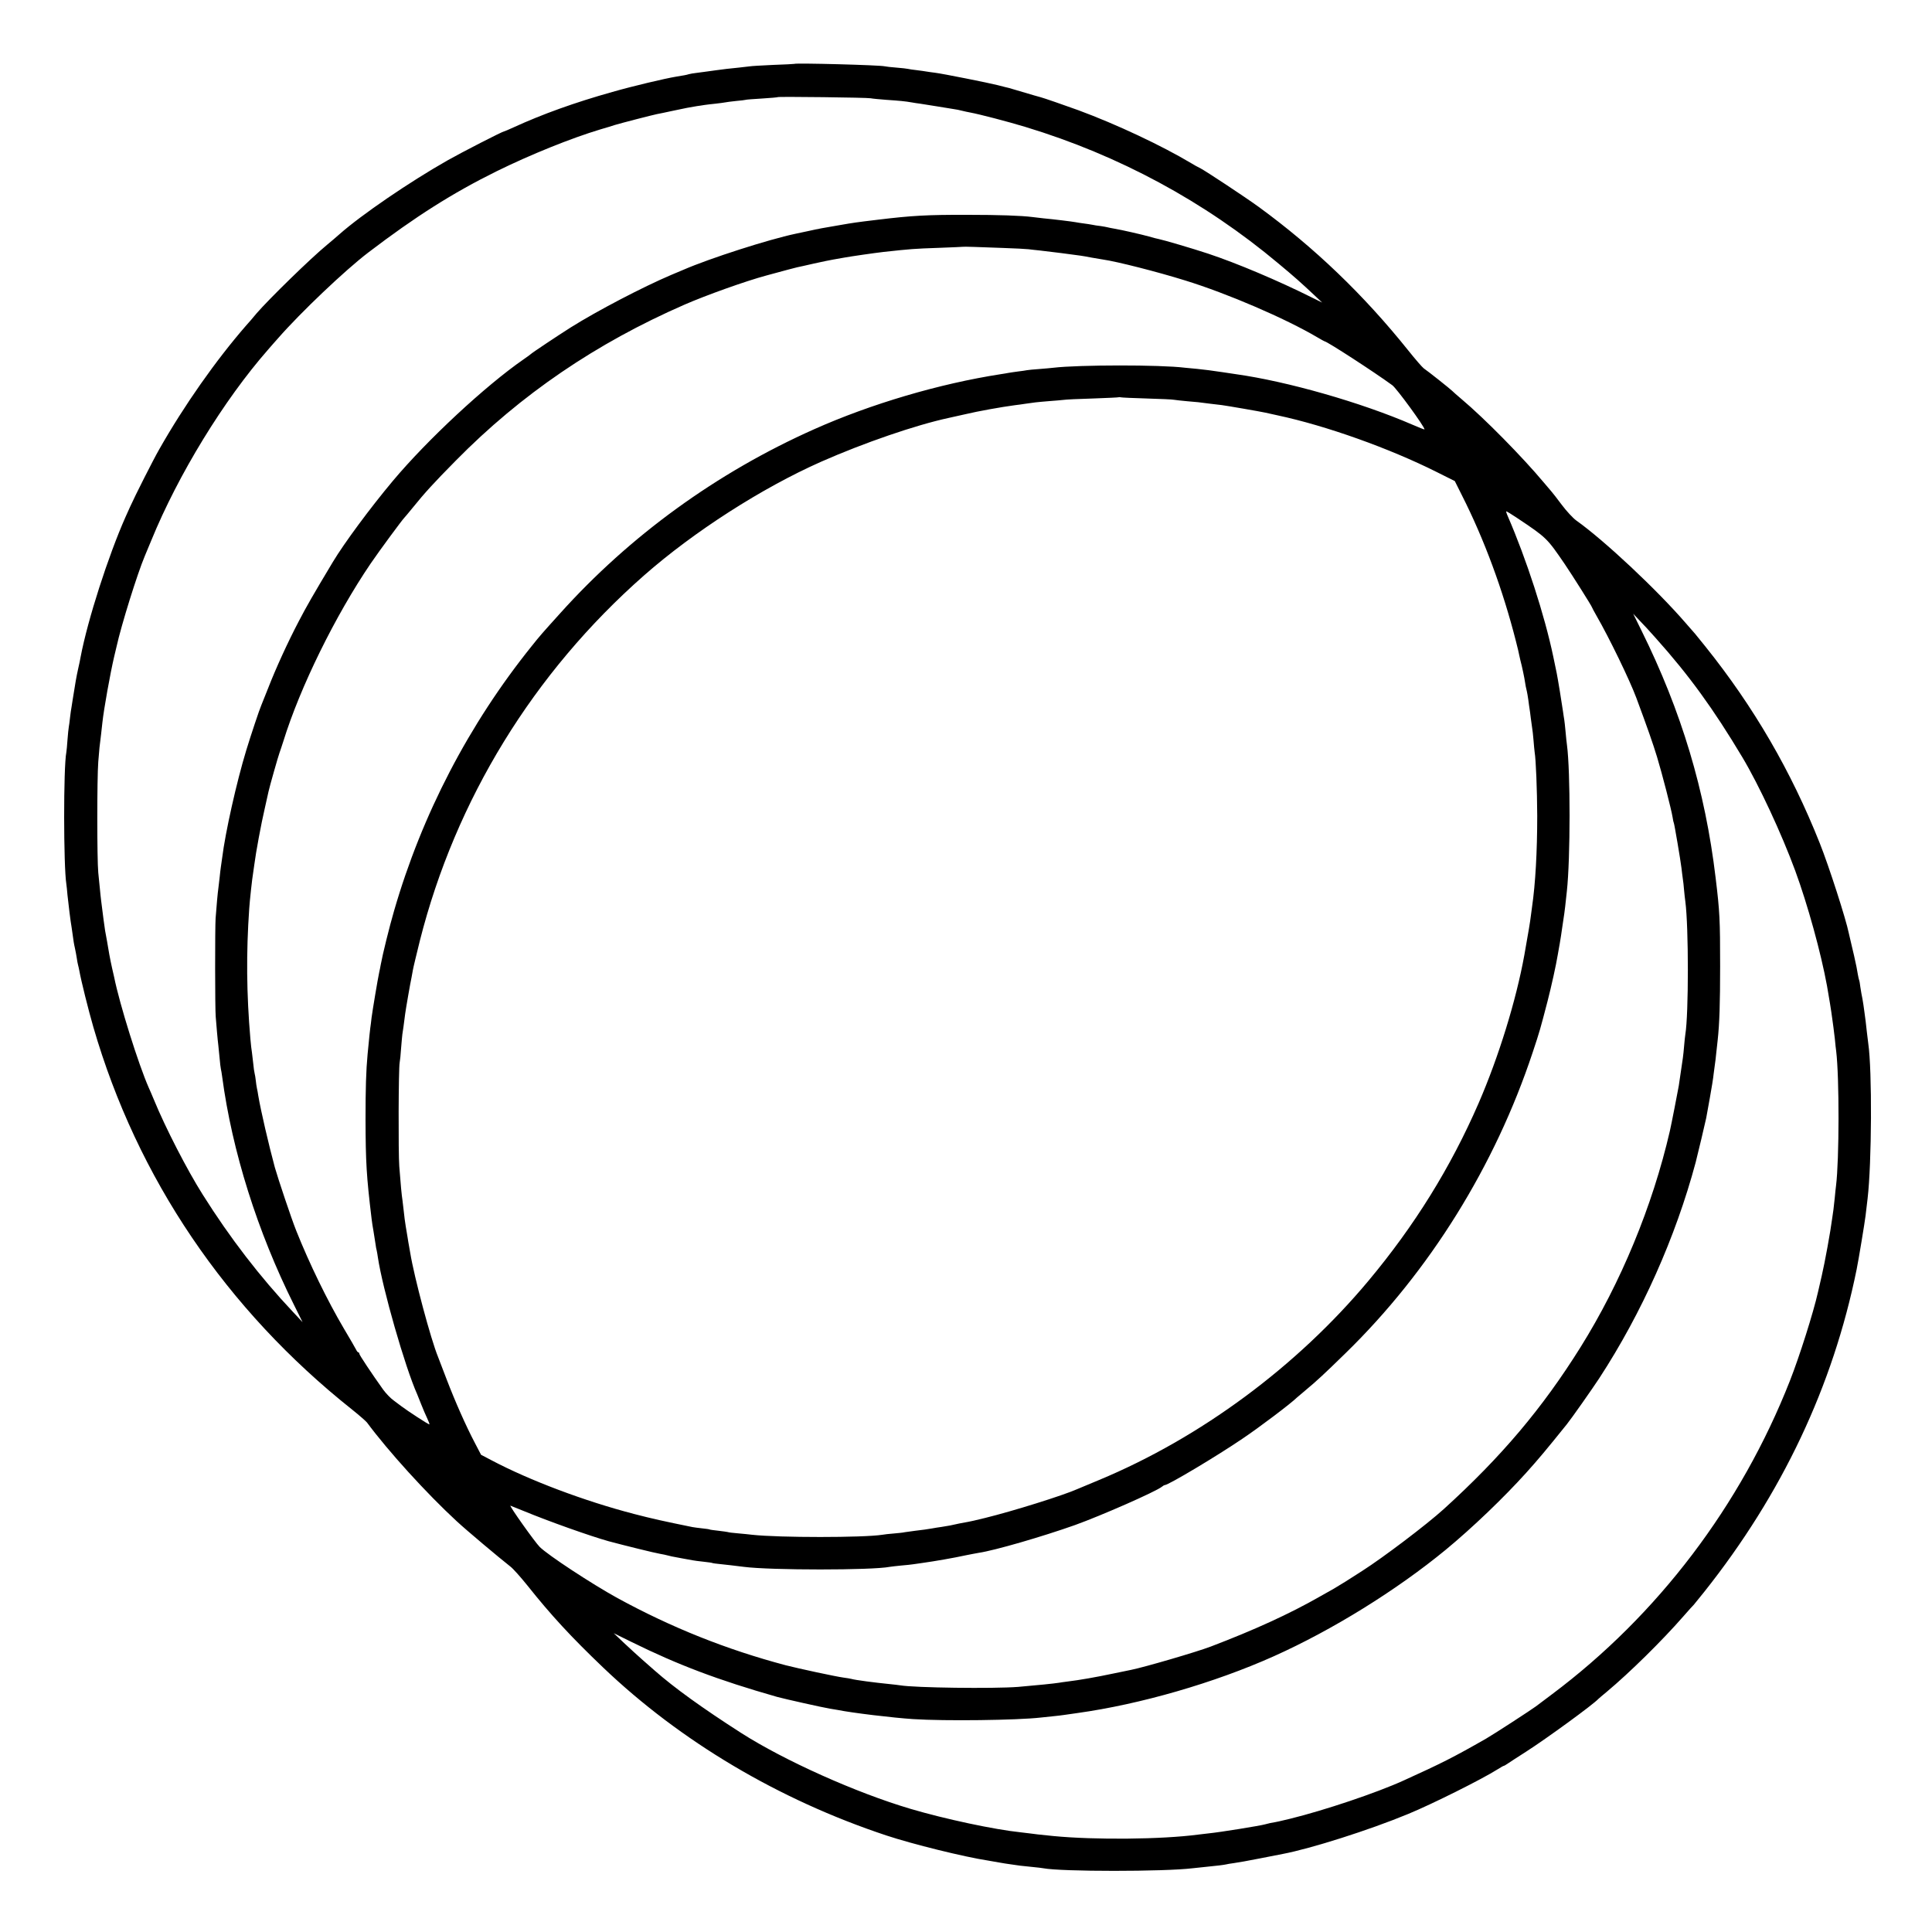 <?xml version="1.0" standalone="no"?>
<!DOCTYPE svg PUBLIC "-//W3C//DTD SVG 20010904//EN"
 "http://www.w3.org/TR/2001/REC-SVG-20010904/DTD/svg10.dtd">
<svg version="1.0" xmlns="http://www.w3.org/2000/svg"
 width="1500pt" height="1500pt" viewBox="0 0 1500 1500"
 preserveAspectRatio="xMidYMid meet">
<g transform="translate(0,1500) scale(0.1,-0.1)"
fill="#000000" stroke="none">
<path d="M6167 14504 c-1 -1 -75 -5 -165 -8 -90 -4 -171 -9 -180 -11 -9 -1
-48 -6 -87 -10 -38 -4 -81 -9 -95 -10 -46 -6 -125 -16 -150 -20 -14 -2 -47 -6
-75 -10 -27 -3 -58 -8 -67 -11 -19 -6 -36 -9 -98 -19 -90 -15 -339 -74 -496
-119 -292 -82 -542 -172 -767 -275 -37 -17 -70 -31 -73 -31 -12 0 -326 -161
-439 -225 -296 -168 -668 -422 -840 -574 -22 -20 -65 -56 -95 -81 -132 -109
-450 -420 -548 -533 -28 -34 -64 -76 -80 -93 -235 -270 -482 -621 -676 -963
-47 -82 -188 -361 -226 -446 -12 -27 -28 -63 -36 -80 -133 -300 -293 -796
-348 -1085 -2 -14 -11 -57 -20 -96 -14 -64 -20 -99 -42 -238 -3 -21 -7 -47 -9
-58 -3 -11 -7 -46 -11 -77 -3 -31 -8 -65 -10 -76 -2 -11 -7 -56 -10 -99 -3
-44 -7 -87 -9 -97 -23 -117 -22 -883 0 -1022 2 -12 6 -51 9 -87 7 -68 24 -207
32 -250 2 -14 7 -45 10 -70 3 -25 9 -64 15 -88 5 -23 12 -59 15 -80 3 -20 7
-45 10 -54 3 -10 7 -30 10 -45 13 -74 70 -304 109 -438 340 -1172 1030 -2192
2010 -2970 55 -44 106 -89 114 -99 166 -224 462 -550 696 -766 81 -75 329
-283 418 -353 20 -15 79 -81 132 -147 182 -229 340 -400 586 -635 602 -575
1365 -1028 2199 -1305 205 -68 605 -167 795 -196 17 -3 53 -9 80 -14 28 -5 70
-12 95 -15 25 -3 56 -8 70 -10 14 -2 57 -6 95 -10 39 -4 77 -8 85 -10 139 -27
938 -27 1160 0 19 2 62 7 95 10 93 9 149 16 165 20 8 2 35 7 60 10 25 3 115
19 200 36 85 17 166 33 179 35 217 41 671 185 973 310 185 76 572 269 697 348
22 14 43 26 46 26 3 0 18 8 33 19 15 10 79 52 142 92 156 100 520 365 560 409
3 3 32 28 65 55 179 150 427 394 594 585 41 47 77 87 81 90 3 3 39 48 81 100
605 761 1000 1598 1184 2505 15 73 63 365 69 415 4 30 11 91 16 135 32 272 36
994 5 1205 -2 14 -7 54 -11 90 -4 36 -8 72 -9 80 -1 8 -6 42 -10 75 -4 33 -11
78 -15 100 -5 22 -12 63 -16 90 -3 28 -8 53 -10 56 -2 4 -6 24 -10 45 -5 33
-12 69 -29 144 -2 8 -11 47 -20 85 -9 39 -19 79 -21 90 -21 106 -154 520 -226
700 -222 558 -511 1056 -887 1525 -42 52 -78 97 -81 100 -3 3 -34 39 -70 80
-225 261 -635 645 -852 799 -25 18 -76 73 -112 121 -37 49 -72 95 -79 102 -6
7 -34 40 -62 73 -162 194 -460 497 -635 644 -36 30 -69 60 -75 66 -11 12 -188
153 -221 175 -12 9 -66 71 -121 140 -347 433 -728 798 -1161 1114 -112 81
-406 275 -453 300 -19 9 -50 26 -69 38 -231 138 -582 303 -877 412 -99 36
-275 97 -293 101 -3 1 -25 7 -50 14 -46 13 -66 19 -156 46 -28 9 -59 17 -70
19 -10 2 -37 9 -59 15 -66 17 -426 89 -484 96 -30 4 -62 8 -71 10 -9 2 -41 6
-71 10 -30 3 -61 8 -69 10 -8 2 -49 7 -90 10 -41 3 -82 8 -90 10 -38 10 -692
27 -703 19z m593 -267 c14 -3 68 -8 120 -12 103 -7 147 -11 198 -20 17 -3 47
-8 66 -10 18 -3 78 -12 132 -21 55 -9 113 -18 129 -21 17 -2 46 -8 65 -13 19
-5 49 -11 65 -14 70 -13 290 -70 428 -112 725 -220 1388 -578 1963 -1060 126
-105 171 -145 284 -251 l55 -52 -75 37 c-268 134 -588 269 -811 343 -124 41
-346 106 -382 113 -12 2 -47 11 -77 20 -58 16 -210 51 -270 61 -19 3 -42 8
-50 10 -8 2 -33 7 -55 10 -22 2 -51 7 -65 10 -14 3 -43 7 -65 10 -22 3 -51 7
-65 10 -26 5 -173 23 -250 30 -25 3 -63 7 -85 10 -86 11 -261 17 -500 17 -318
1 -436 -6 -700 -38 -176 -21 -192 -24 -285 -40 -147 -25 -165 -28 -260 -49
-41 -9 -83 -18 -94 -20 -208 -44 -664 -190 -871 -280 -16 -7 -59 -25 -95 -40
-219 -93 -573 -278 -777 -406 -98 -62 -304 -199 -313 -209 -3 -3 -27 -21 -55
-40 -296 -205 -747 -624 -1016 -945 -175 -209 -376 -481 -464 -627 -156 -260
-205 -346 -264 -459 -87 -166 -178 -365 -238 -519 -25 -63 -49 -124 -54 -135
-14 -31 -83 -238 -117 -350 -75 -246 -163 -639 -187 -835 -3 -25 -8 -56 -10
-70 -2 -14 -7 -52 -10 -85 -4 -33 -8 -71 -10 -85 -4 -24 -14 -134 -21 -230 -5
-69 -5 -708 1 -765 2 -27 7 -81 10 -120 3 -38 8 -83 10 -100 2 -16 6 -61 10
-100 3 -38 8 -77 10 -85 2 -8 7 -35 10 -60 77 -578 274 -1203 557 -1770 l67
-135 -75 80 c-255 271 -488 573 -700 910 -121 191 -291 522 -379 737 -15 35
-32 77 -40 93 -79 179 -226 646 -269 860 -2 11 -10 43 -16 70 -6 28 -16 74
-21 103 -5 28 -13 76 -18 105 -5 28 -12 66 -15 82 -4 26 -18 126 -31 235 -2
19 -7 58 -9 85 -3 28 -9 86 -13 130 -10 105 -10 731 0 860 7 94 11 131 22 215
2 19 7 60 10 90 11 104 61 382 91 510 9 36 17 72 19 80 37 168 162 568 220
705 7 17 29 71 50 120 209 511 563 1089 906 1480 14 17 50 57 79 90 174 199
520 528 700 665 366 279 655 462 995 630 264 130 579 257 805 325 47 14 99 29
115 35 42 13 294 78 325 84 14 2 68 14 120 25 102 22 135 28 190 37 19 2 46 7
60 9 14 2 52 7 85 10 33 4 67 8 75 10 8 2 47 7 85 11 39 3 72 8 75 9 3 2 59 6
125 10 66 4 122 9 124 11 6 5 693 -3 721 -9z m1025 -1162 c94 -3 184 -8 200
-10 17 -2 57 -7 90 -10 95 -11 128 -15 165 -20 32 -4 51 -7 150 -20 19 -3 58
-9 85 -15 28 -5 68 -12 89 -15 106 -15 421 -95 636 -162 328 -101 781 -296
1028 -442 29 -17 54 -31 56 -31 18 0 385 -238 526 -341 34 -25 250 -321 250
-343 0 -2 -42 14 -92 36 -399 173 -973 337 -1373 393 -22 3 -67 10 -100 15
-101 15 -127 18 -200 26 -38 3 -81 8 -95 9 -190 24 -826 23 -1020 0 -19 -2
-69 -7 -111 -10 -42 -3 -85 -7 -95 -9 -11 -2 -41 -7 -69 -10 -27 -4 -61 -8
-75 -11 -14 -3 -41 -7 -60 -10 -477 -74 -1009 -231 -1450 -428 -754 -336
-1430 -826 -1974 -1432 -139 -154 -154 -171 -217 -250 -489 -608 -853 -1309
-1069 -2055 -37 -127 -90 -342 -104 -420 -3 -19 -9 -46 -12 -60 -11 -50 -52
-296 -59 -350 -3 -30 -8 -66 -10 -80 -3 -22 -7 -61 -21 -205 -12 -127 -16
-268 -16 -505 1 -335 7 -439 47 -772 3 -24 9 -68 15 -98 5 -30 12 -73 15 -95
3 -22 7 -47 10 -55 2 -8 6 -32 9 -53 36 -241 211 -852 305 -1062 5 -11 19 -47
32 -80 13 -33 33 -80 45 -105 12 -25 20 -47 18 -49 -3 -4 -172 106 -219 142
-5 4 -31 23 -56 42 -26 18 -63 57 -84 86 -88 123 -185 269 -185 278 0 6 -3 11
-7 11 -5 0 -13 10 -19 23 -6 12 -48 85 -94 162 -128 217 -268 504 -370 760
-37 92 -141 403 -166 491 -48 178 -109 440 -129 559 -2 17 -7 41 -10 55 -3 14
-7 41 -9 61 -2 19 -6 44 -9 55 -3 10 -8 46 -11 79 -4 33 -8 71 -10 85 -3 14
-8 61 -12 105 -30 348 -33 667 -9 1010 4 62 23 237 30 275 1 8 6 40 10 70 11
88 53 316 81 435 14 61 27 119 29 130 8 38 77 280 85 300 4 11 18 52 30 90
130 420 403 975 678 1380 66 97 246 341 261 355 3 3 33 38 66 79 92 114 163
192 334 365 506 514 1089 911 1776 1211 170 74 475 183 635 226 136 37 225 61
240 64 9 2 67 14 130 29 63 14 131 28 150 31 19 3 58 10 85 15 55 10 235 36
305 44 213 23 231 25 435 32 99 4 181 7 182 8 2 2 129 -2 308 -9z m1120 -1169
c105 -3 199 -7 211 -10 11 -2 56 -7 100 -11 78 -6 92 -8 184 -20 25 -3 63 -8
85 -10 39 -5 300 -50 340 -59 11 -3 54 -12 95 -21 375 -80 866 -255 1235 -440
l140 -70 55 -110 c174 -344 318 -734 420 -1135 12 -47 24 -96 26 -110 3 -14
11 -50 19 -80 7 -30 16 -73 20 -95 4 -22 9 -51 11 -65 3 -14 7 -32 9 -40 2 -8
7 -37 11 -65 3 -27 8 -57 9 -65 2 -9 6 -43 10 -75 4 -33 9 -69 11 -80 2 -11 7
-51 10 -90 3 -38 7 -81 9 -95 10 -59 19 -291 20 -495 0 -276 -14 -526 -40
-705 -2 -14 -6 -47 -10 -75 -5 -42 -17 -115 -50 -300 -64 -353 -199 -790 -355
-1150 -217 -499 -498 -952 -856 -1380 -555 -664 -1302 -1217 -2089 -1545 -82
-34 -159 -66 -170 -71 -112 -50 -500 -171 -715 -224 -78 -19 -117 -28 -130
-30 -8 -1 -40 -7 -70 -13 -66 -15 -82 -18 -140 -27 -25 -3 -58 -9 -75 -12 -42
-7 -62 -10 -130 -18 -33 -4 -69 -9 -80 -11 -11 -3 -49 -7 -85 -10 -36 -3 -76
-7 -90 -10 -147 -23 -802 -23 -1010 0 -19 3 -69 7 -109 11 -41 3 -77 8 -80 10
-4 1 -35 6 -71 10 -36 4 -67 8 -70 10 -3 2 -30 6 -60 9 -30 3 -64 8 -75 10
-226 46 -307 64 -450 101 -385 100 -811 260 -1110 418 l-80 42 -47 90 c-72
137 -154 323 -220 495 -32 85 -63 164 -67 175 -56 136 -185 618 -216 808 -3
18 -7 43 -10 57 -3 14 -7 41 -10 60 -3 19 -10 60 -15 90 -5 30 -12 82 -15 115
-4 33 -8 71 -10 85 -3 14 -7 57 -11 95 -3 39 -9 115 -14 170 -8 103 -6 761 3
805 3 14 8 63 11 110 4 47 8 96 10 110 4 23 11 73 22 160 5 38 40 240 49 280
3 14 8 41 11 60 3 19 28 121 54 227 277 1094 882 2080 1740 2835 388 341 915
679 1375 883 333 147 735 285 990 340 11 2 70 15 130 29 96 23 279 56 385 70
19 2 55 7 80 11 25 3 61 8 80 11 19 2 69 7 110 10 41 3 89 7 105 9 17 3 120 8
230 11 110 4 202 8 203 10 2 1 9 1 15 -1 7 -2 98 -6 202 -9z m2873 -927 c232
-155 232 -156 371 -359 59 -87 211 -328 211 -335 0 -2 16 -32 36 -67 97 -168
257 -498 308 -635 86 -231 131 -360 161 -459 40 -132 111 -407 121 -469 3 -22
8 -43 10 -46 4 -7 52 -289 59 -349 3 -25 7 -61 10 -80 3 -19 8 -60 10 -90 3
-31 7 -71 10 -90 26 -195 26 -875 0 -1030 -2 -14 -7 -56 -10 -95 -5 -63 -10
-100 -30 -230 -3 -22 -8 -56 -11 -75 -5 -30 -59 -308 -69 -350 -135 -585 -381
-1179 -694 -1680 -297 -475 -614 -850 -1061 -1256 -137 -124 -469 -375 -633
-480 -43 -27 -101 -64 -130 -83 -29 -18 -70 -43 -92 -56 -22 -12 -71 -40 -110
-62 -233 -133 -504 -257 -845 -387 -110 -42 -518 -161 -619 -181 -9 -2 -70
-14 -136 -28 -131 -28 -270 -52 -354 -62 -30 -4 -61 -8 -70 -10 -36 -6 -176
-20 -316 -32 -195 -15 -803 -7 -915 12 -14 2 -52 7 -85 10 -111 11 -265 31
-295 40 -8 2 -35 7 -60 10 -61 8 -357 72 -450 96 -460 122 -885 292 -1305 521
-203 112 -541 334 -605 398 -37 37 -238 320 -227 320 1 0 48 -19 102 -41 196
-81 514 -194 660 -235 119 -32 362 -92 400 -98 22 -4 48 -9 57 -12 18 -5 34
-9 118 -24 30 -6 65 -12 77 -14 12 -3 50 -7 84 -11 35 -4 66 -8 69 -10 3 -2
32 -6 65 -9 55 -6 94 -10 180 -21 209 -27 996 -27 1133 0 10 2 49 6 87 10 39
3 81 8 95 10 14 2 45 7 70 10 100 14 244 39 340 60 36 7 81 16 100 19 122 18
491 125 745 215 206 74 631 261 676 298 8 7 19 13 23 13 27 0 404 225 601 359
137 92 381 277 425 321 3 3 32 27 65 55 89 74 144 125 313 290 652 636 1160
1454 1452 2335 54 162 59 181 115 396 31 121 66 279 80 364 3 19 10 58 15 85
5 28 14 86 20 130 6 44 13 90 15 101 3 21 9 68 20 174 28 256 28 931 1 1135
-3 17 -7 63 -11 104 -4 41 -8 82 -10 92 -2 9 -6 39 -10 66 -7 52 -42 266 -49
298 -2 11 -14 67 -26 125 -67 321 -209 759 -354 1093 -9 20 -14 37 -11 37 3 0
41 -23 83 -51z m1078 -934 c257 -287 448 -550 672 -925 129 -216 304 -592 410
-880 97 -264 200 -638 247 -895 13 -71 35 -208 40 -250 4 -27 8 -60 10 -73 2
-13 7 -53 11 -90 3 -37 8 -78 10 -92 25 -205 24 -845 -1 -1045 -2 -16 -7 -59
-10 -95 -4 -36 -8 -76 -10 -90 -2 -14 -7 -45 -10 -70 -13 -101 -57 -342 -81
-445 -14 -60 -27 -117 -29 -126 -36 -160 -143 -498 -218 -689 -381 -969 -1026
-1819 -1847 -2434 -63 -47 -119 -89 -125 -94 -30 -23 -333 -220 -386 -250
-253 -145 -351 -194 -642 -326 -211 -96 -614 -231 -878 -296 -82 -20 -104 -25
-157 -34 -12 -3 -30 -7 -40 -10 -32 -10 -353 -62 -437 -70 -22 -3 -60 -7 -85
-10 -280 -37 -798 -42 -1120 -11 -101 10 -156 16 -180 20 -14 2 -47 6 -75 9
-203 21 -588 103 -855 182 -423 125 -980 375 -1315 589 -304 195 -520 351
-671 484 -22 20 -67 59 -100 88 -32 28 -95 86 -139 127 l-80 76 140 -69 c359
-177 670 -295 1130 -426 59 -16 353 -82 409 -91 21 -3 48 -8 60 -10 113 -23
431 -61 586 -71 245 -16 806 -9 990 12 19 2 62 6 95 10 33 3 71 8 85 10 14 2
61 9 105 15 488 68 1063 234 1525 441 455 204 952 512 1335 827 206 170 450
404 624 597 98 109 154 176 315 376 35 43 198 275 253 359 330 506 592 1093
748 1675 16 61 75 311 82 345 2 14 15 84 28 155 13 72 27 157 30 190 4 33 9
67 10 75 2 8 6 47 10 85 4 39 9 84 11 100 14 127 19 286 19 575 0 359 -3 421
-35 685 -81 678 -265 1292 -576 1920 l-64 130 47 -50 c27 -27 85 -90 129 -140z"/>
</g>
</svg>
